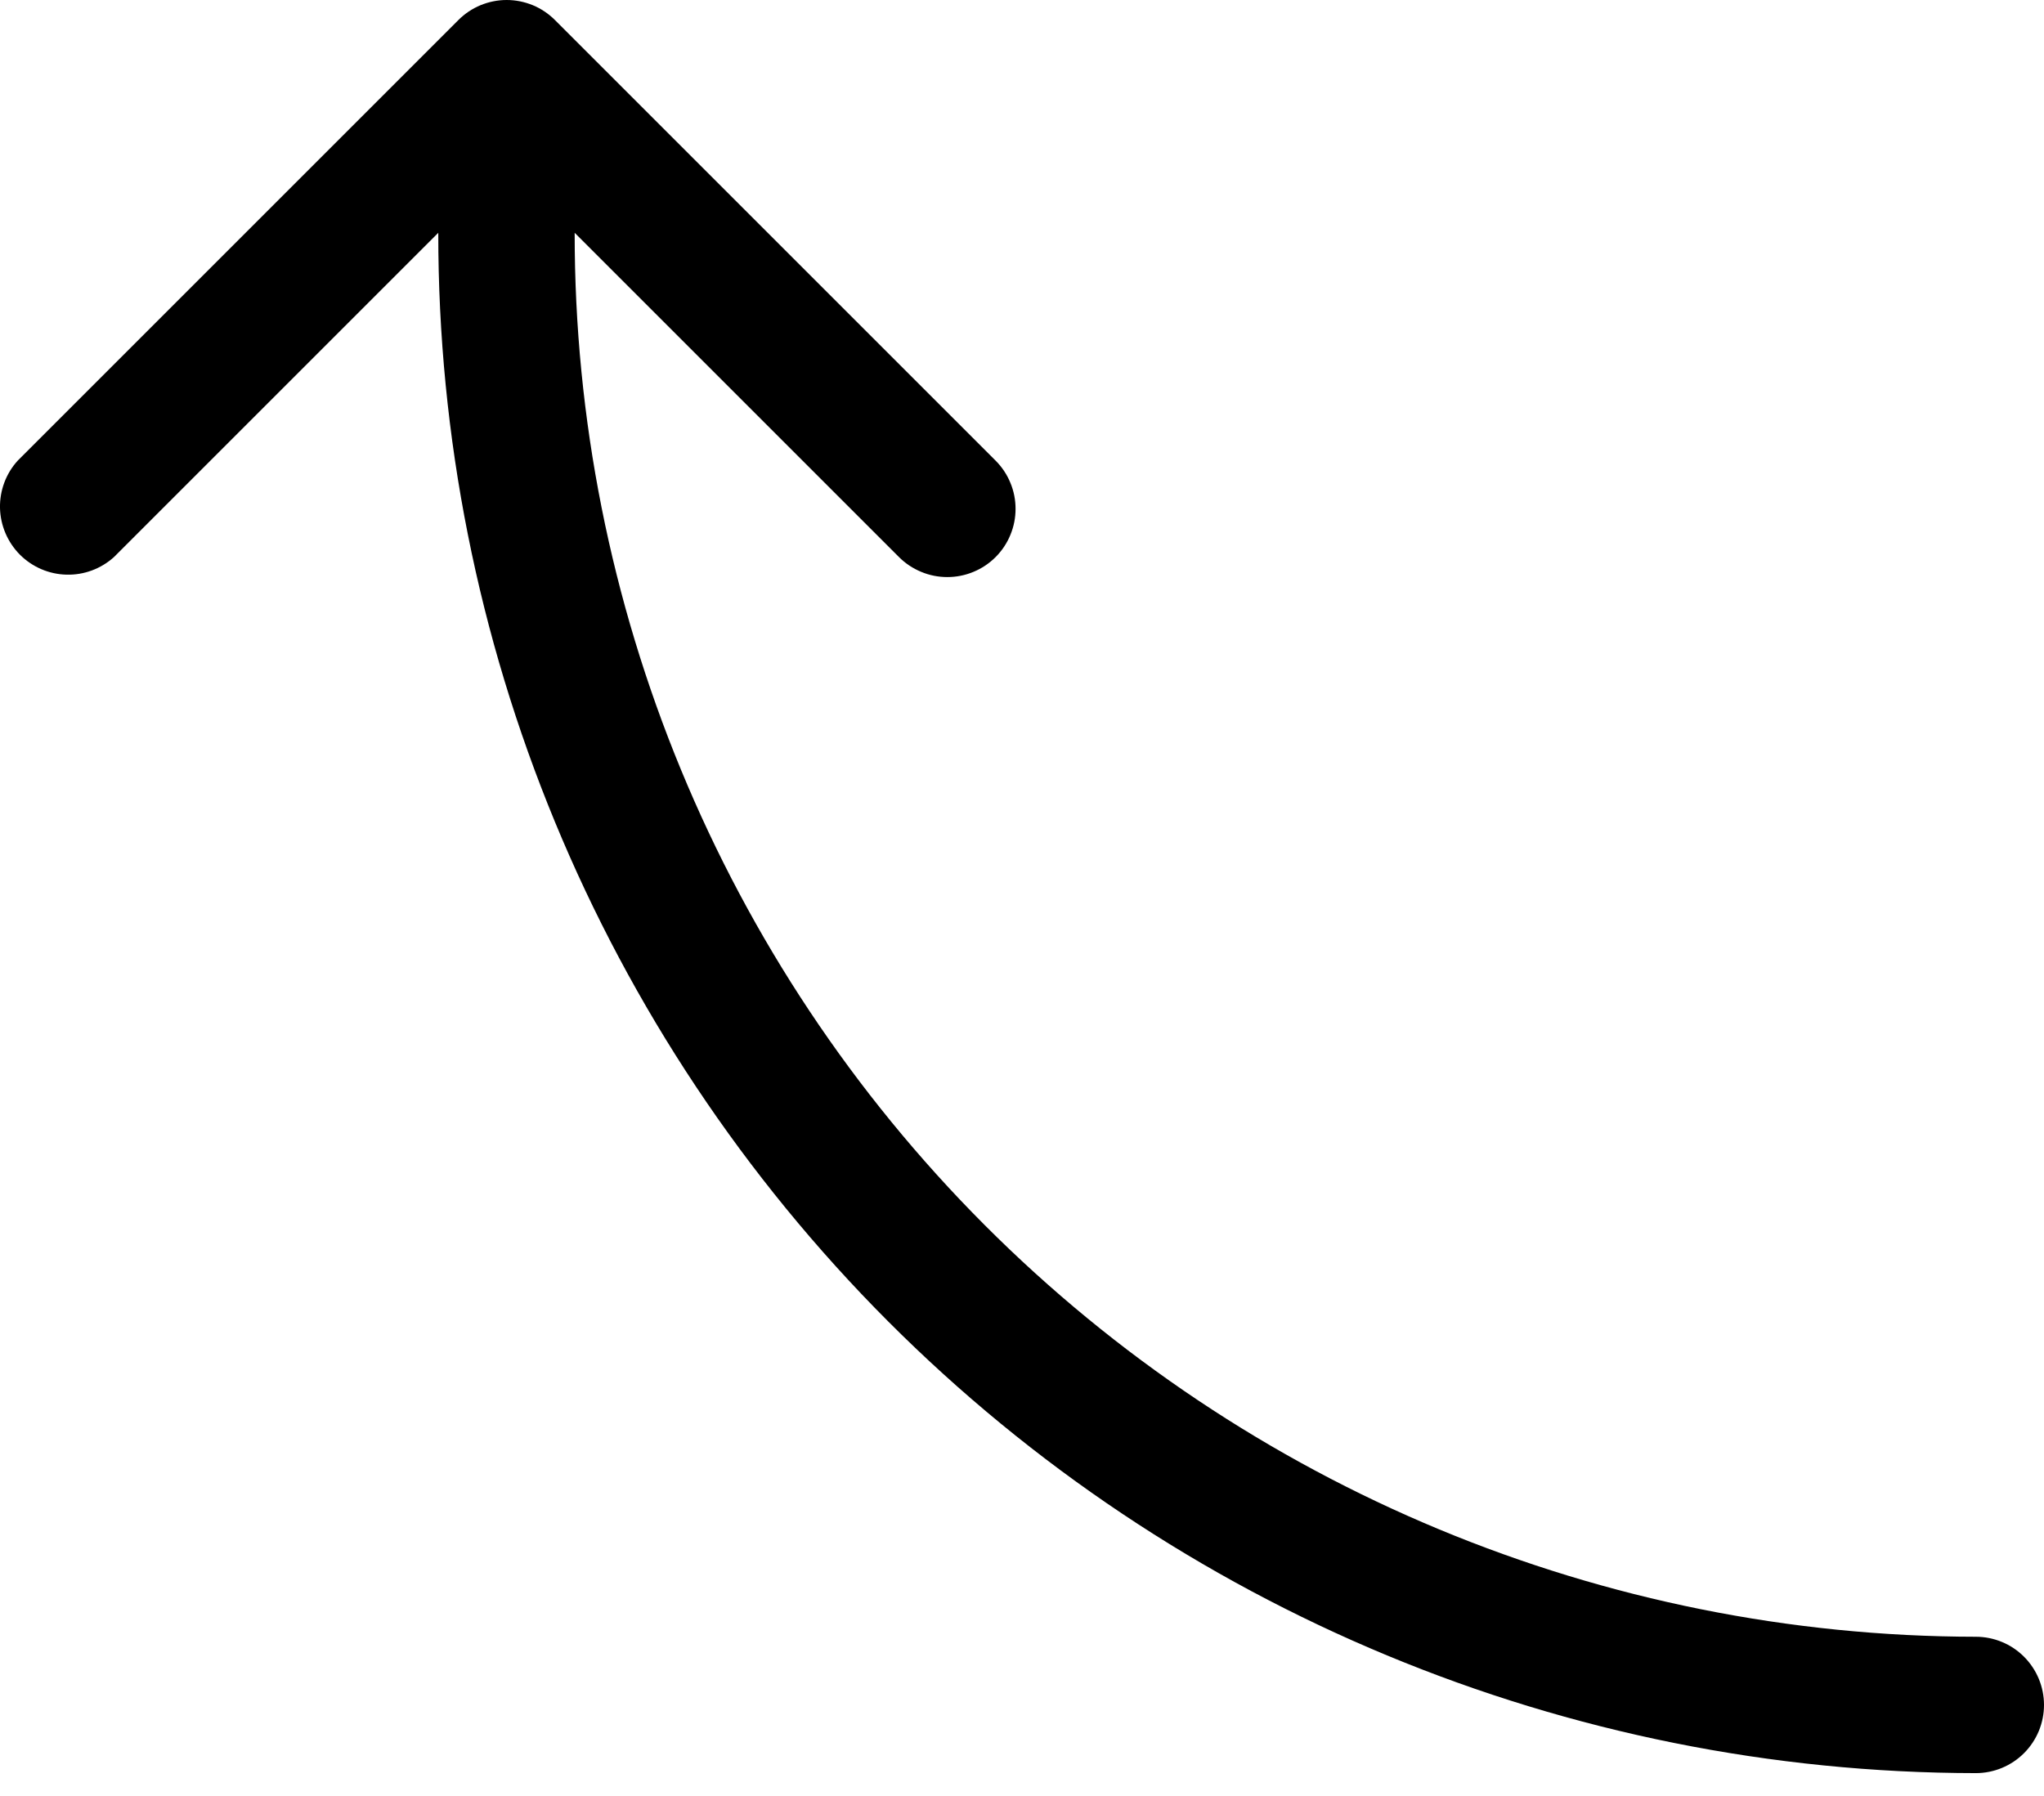 <svg width="33" height="29" viewBox="0 0 33 29" fill="none" xmlns="http://www.w3.org/2000/svg" style="transform: rotate(180deg);">
<path d="M31.899 28.631C25.309 28.624 18.992 26 14.337 21.335C9.682 16.671 7.07 10.349 7.076 3.759L1.839 8.996C1.629 9.185 1.355 9.287 1.072 9.279C0.79 9.272 0.521 9.156 0.321 8.956C0.122 8.755 0.007 8.486 0 8.203C-0.006 7.921 0.096 7.646 0.287 7.437L7.401 0.323C7.503 0.221 7.625 0.139 7.758 0.084C7.892 0.029 8.035 -1.75029e-05 8.18 -1.75029e-05C8.325 -1.75029e-05 8.468 0.029 8.602 0.084C8.735 0.139 8.857 0.221 8.959 0.323L16.073 7.437C16.176 7.54 16.257 7.661 16.312 7.795C16.368 7.928 16.396 8.072 16.396 8.216C16.396 8.361 16.368 8.504 16.312 8.638C16.257 8.772 16.176 8.893 16.073 8.996C15.971 9.098 15.85 9.179 15.716 9.234C15.582 9.29 15.439 9.318 15.294 9.318C15.149 9.318 15.006 9.29 14.873 9.234C14.739 9.179 14.617 9.098 14.515 8.996L9.278 3.759C9.273 9.765 11.652 15.527 15.894 19.778C20.136 24.029 25.893 26.422 31.899 26.429C32.191 26.429 32.471 26.545 32.677 26.751C32.884 26.958 33 27.238 33 27.53C33 27.822 32.884 28.102 32.677 28.309C32.471 28.515 32.191 28.631 31.899 28.631V28.631Z" fill="black"/>
</svg>

